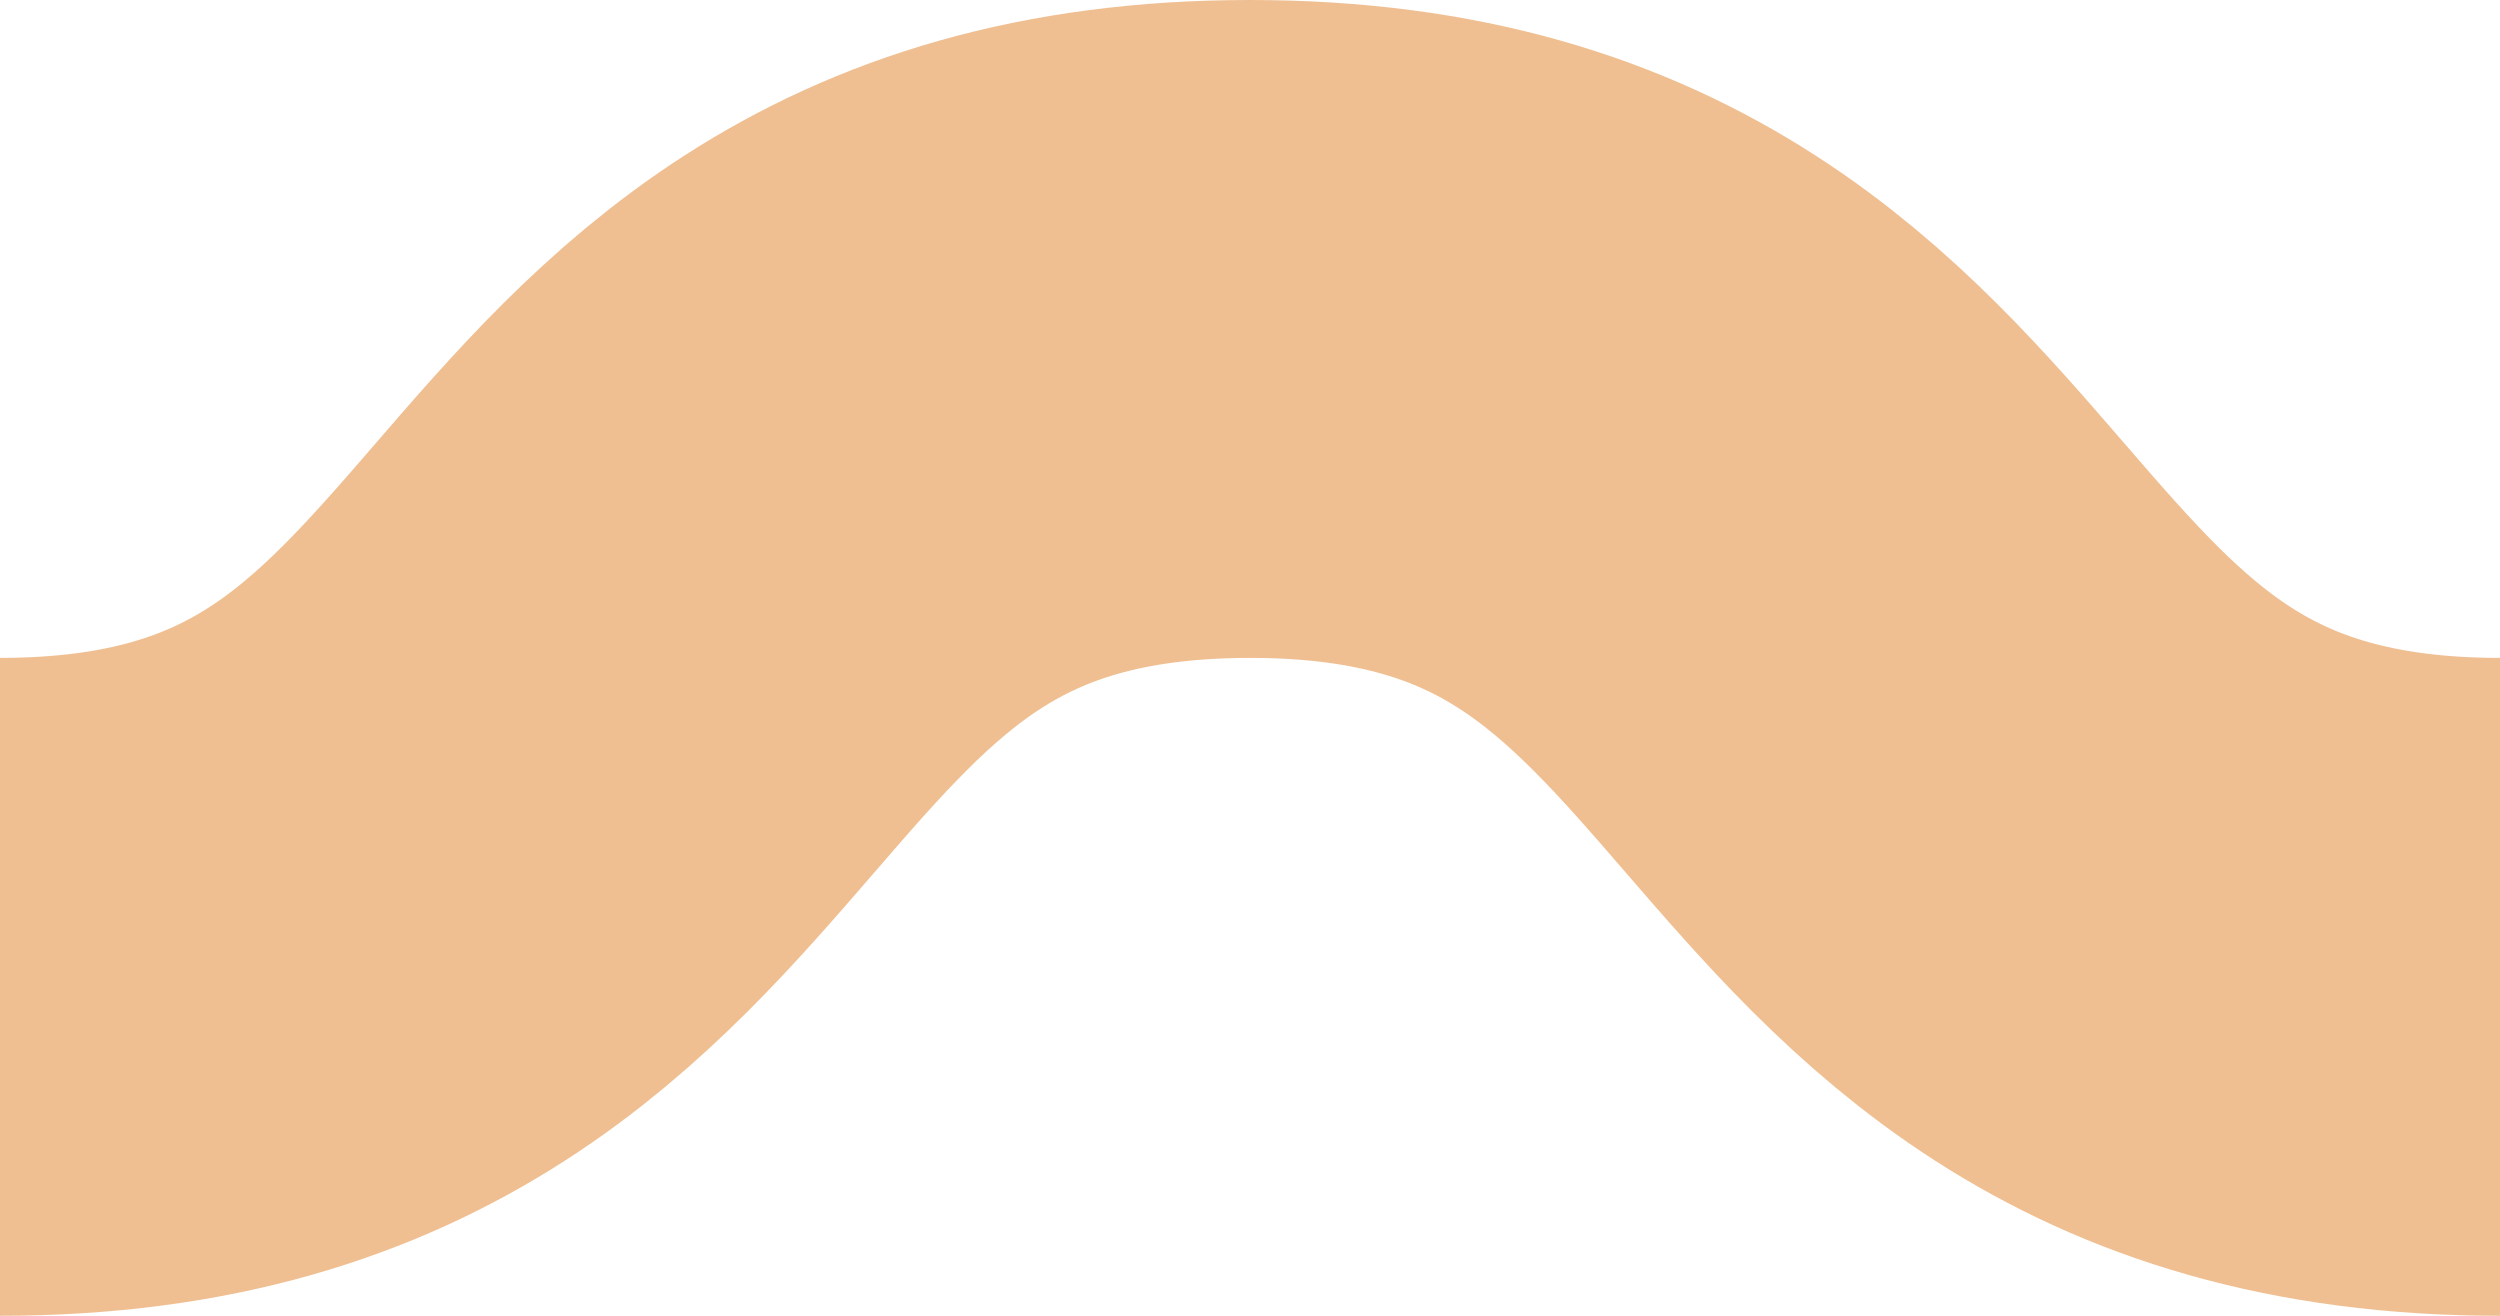 <svg width="38" height="20" viewBox="0 0 38 20" fill="none" xmlns="http://www.w3.org/2000/svg">
<path d="M0 15C10.355 15 8.645 5 19 5C29.355 5 27.645 15 38 15" stroke="#EFBF92" stroke-width="10"/>
</svg>
